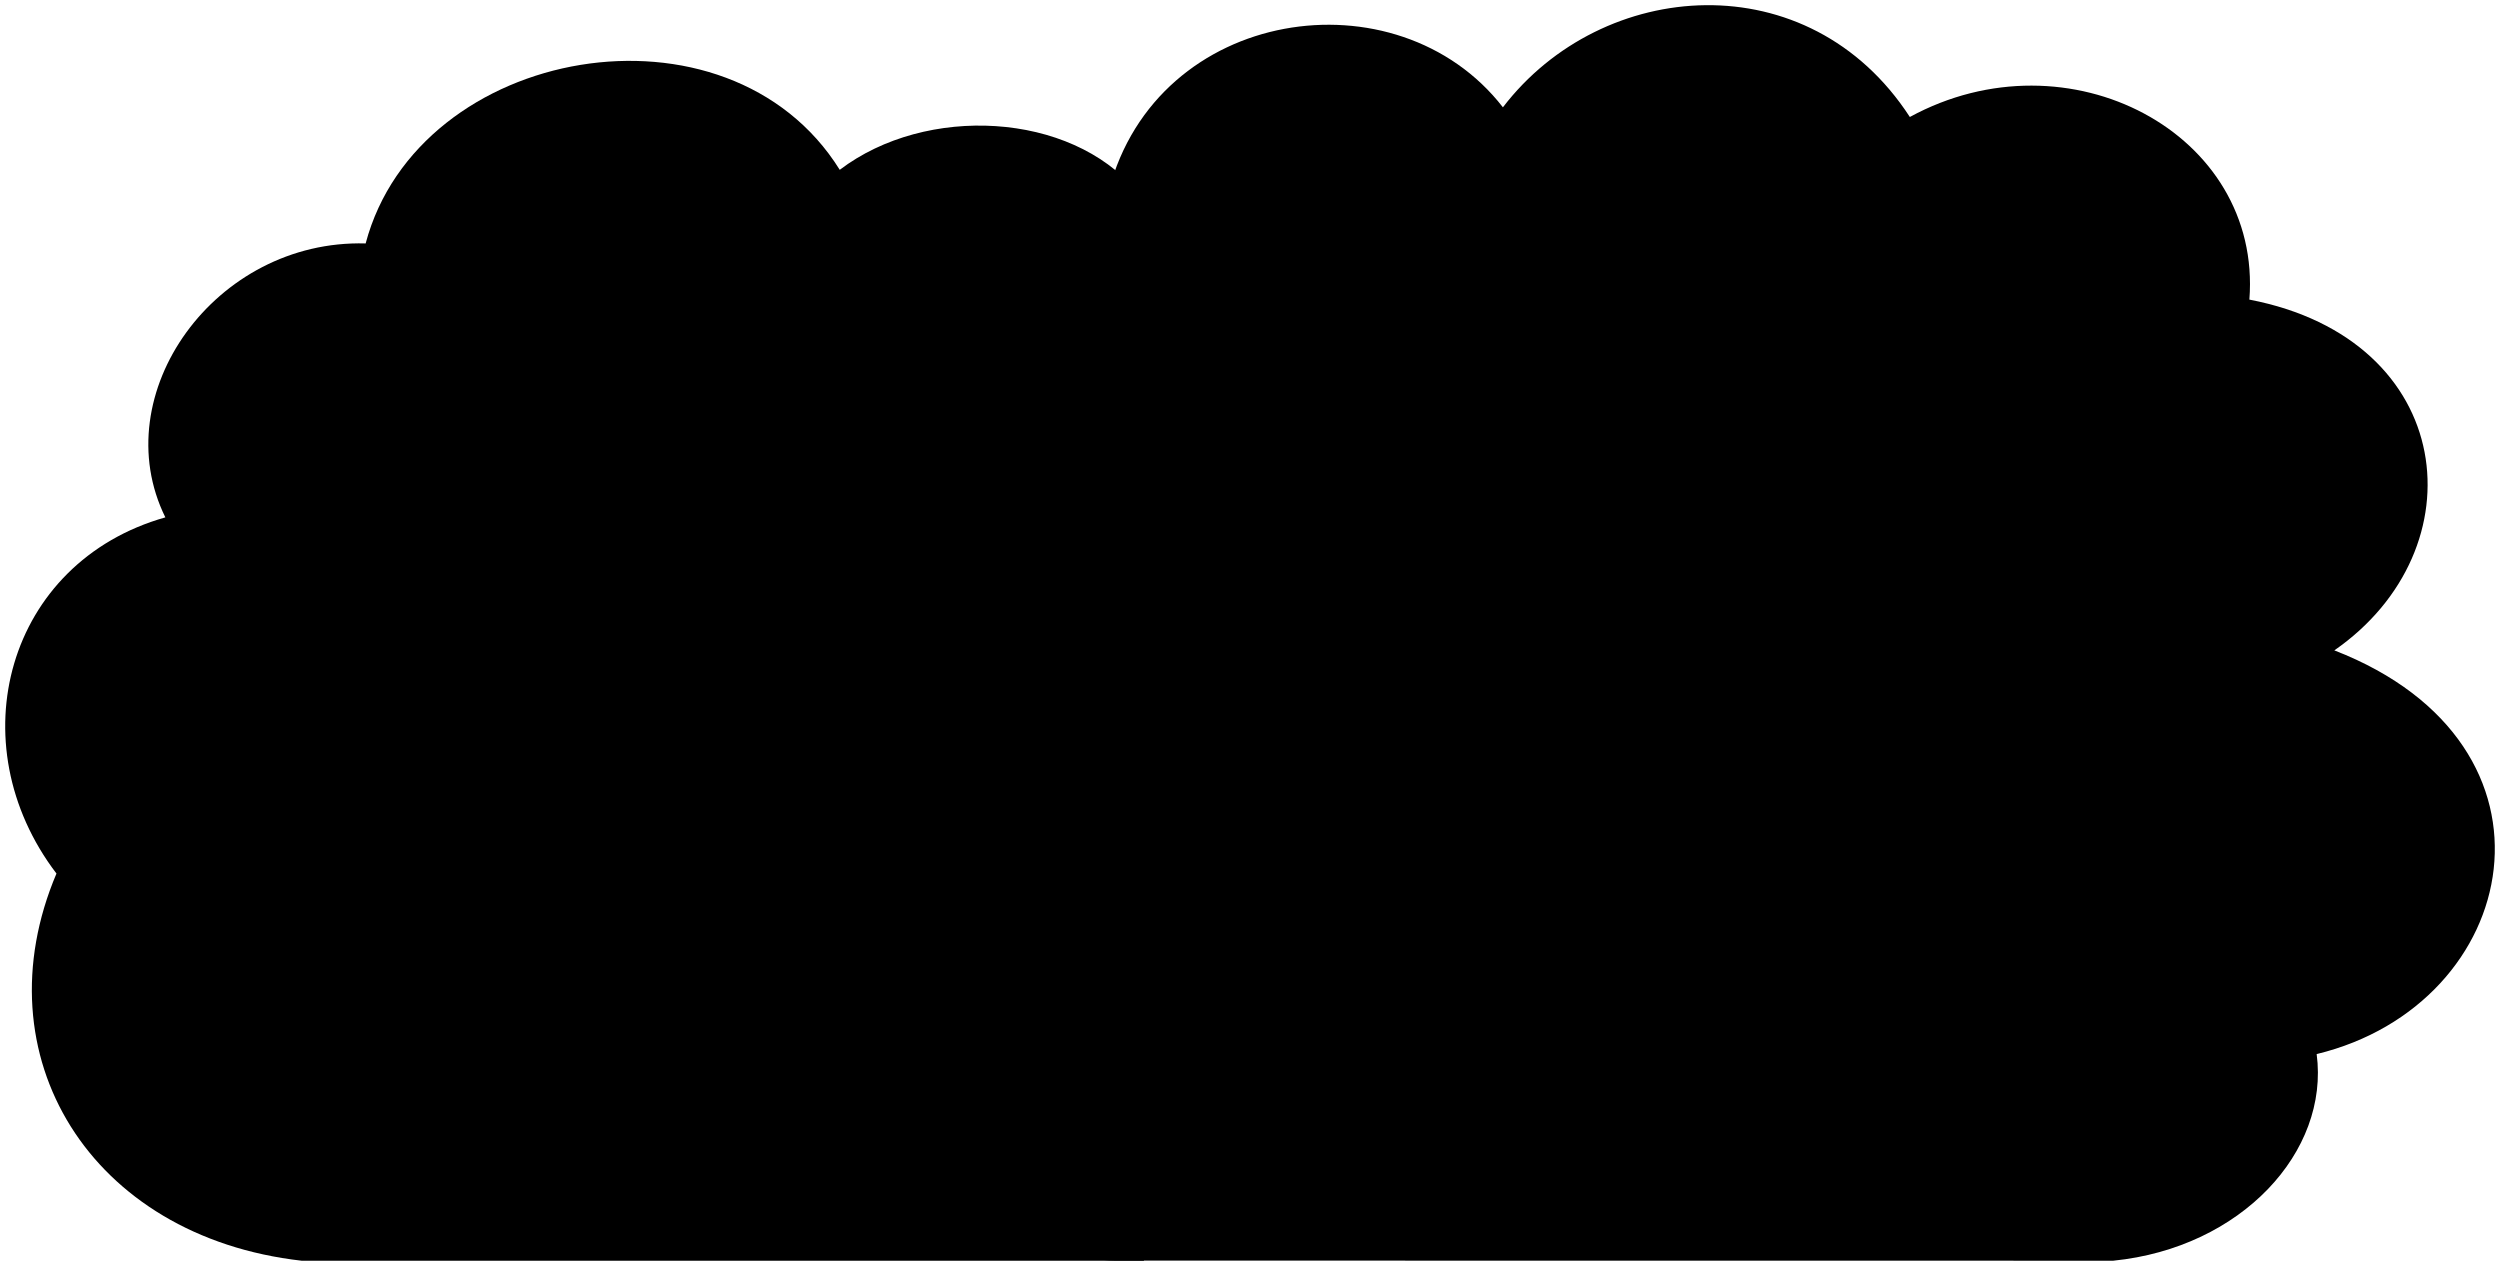 <svg viewBox="0 0 240.4 121.73">
  <path class="shrubFurther" d="M110,121.23H29C8.66,118.92-2,101.51,5.43,84-4.12,71.47.65,54.07,15.9,49.75,10.05,37.89,20.68,23,35.16,23.41,40.24,4.31,70-.92,80.75,16.33c8.32-6.32,22.18-5.55,28.5,2Z"/>
  <path class="shrubCloser" d="M203.21,121.23c12.32-1.24,20.8-10.48,19.56-19.87,19.72-4.78,25.11-29.73,1.7-38.82,14-9.71,11.86-29.88-8.17-33.73,1.24-16-17.4-25.88-32.65-17.56-9.71-14.95-29.58-13.41-39.13-.93-10.16-13.09-33.27-9.7-37.89,8-18.64-.77-29,16.48-17.56,32-16.33,4.78-18.95,27.11-3.54,37.12-8.78,8.32-2.16,29.58,15.09,29,.46,3.39,3.39,4.78,6.63,4.78Z"/>
</svg>

